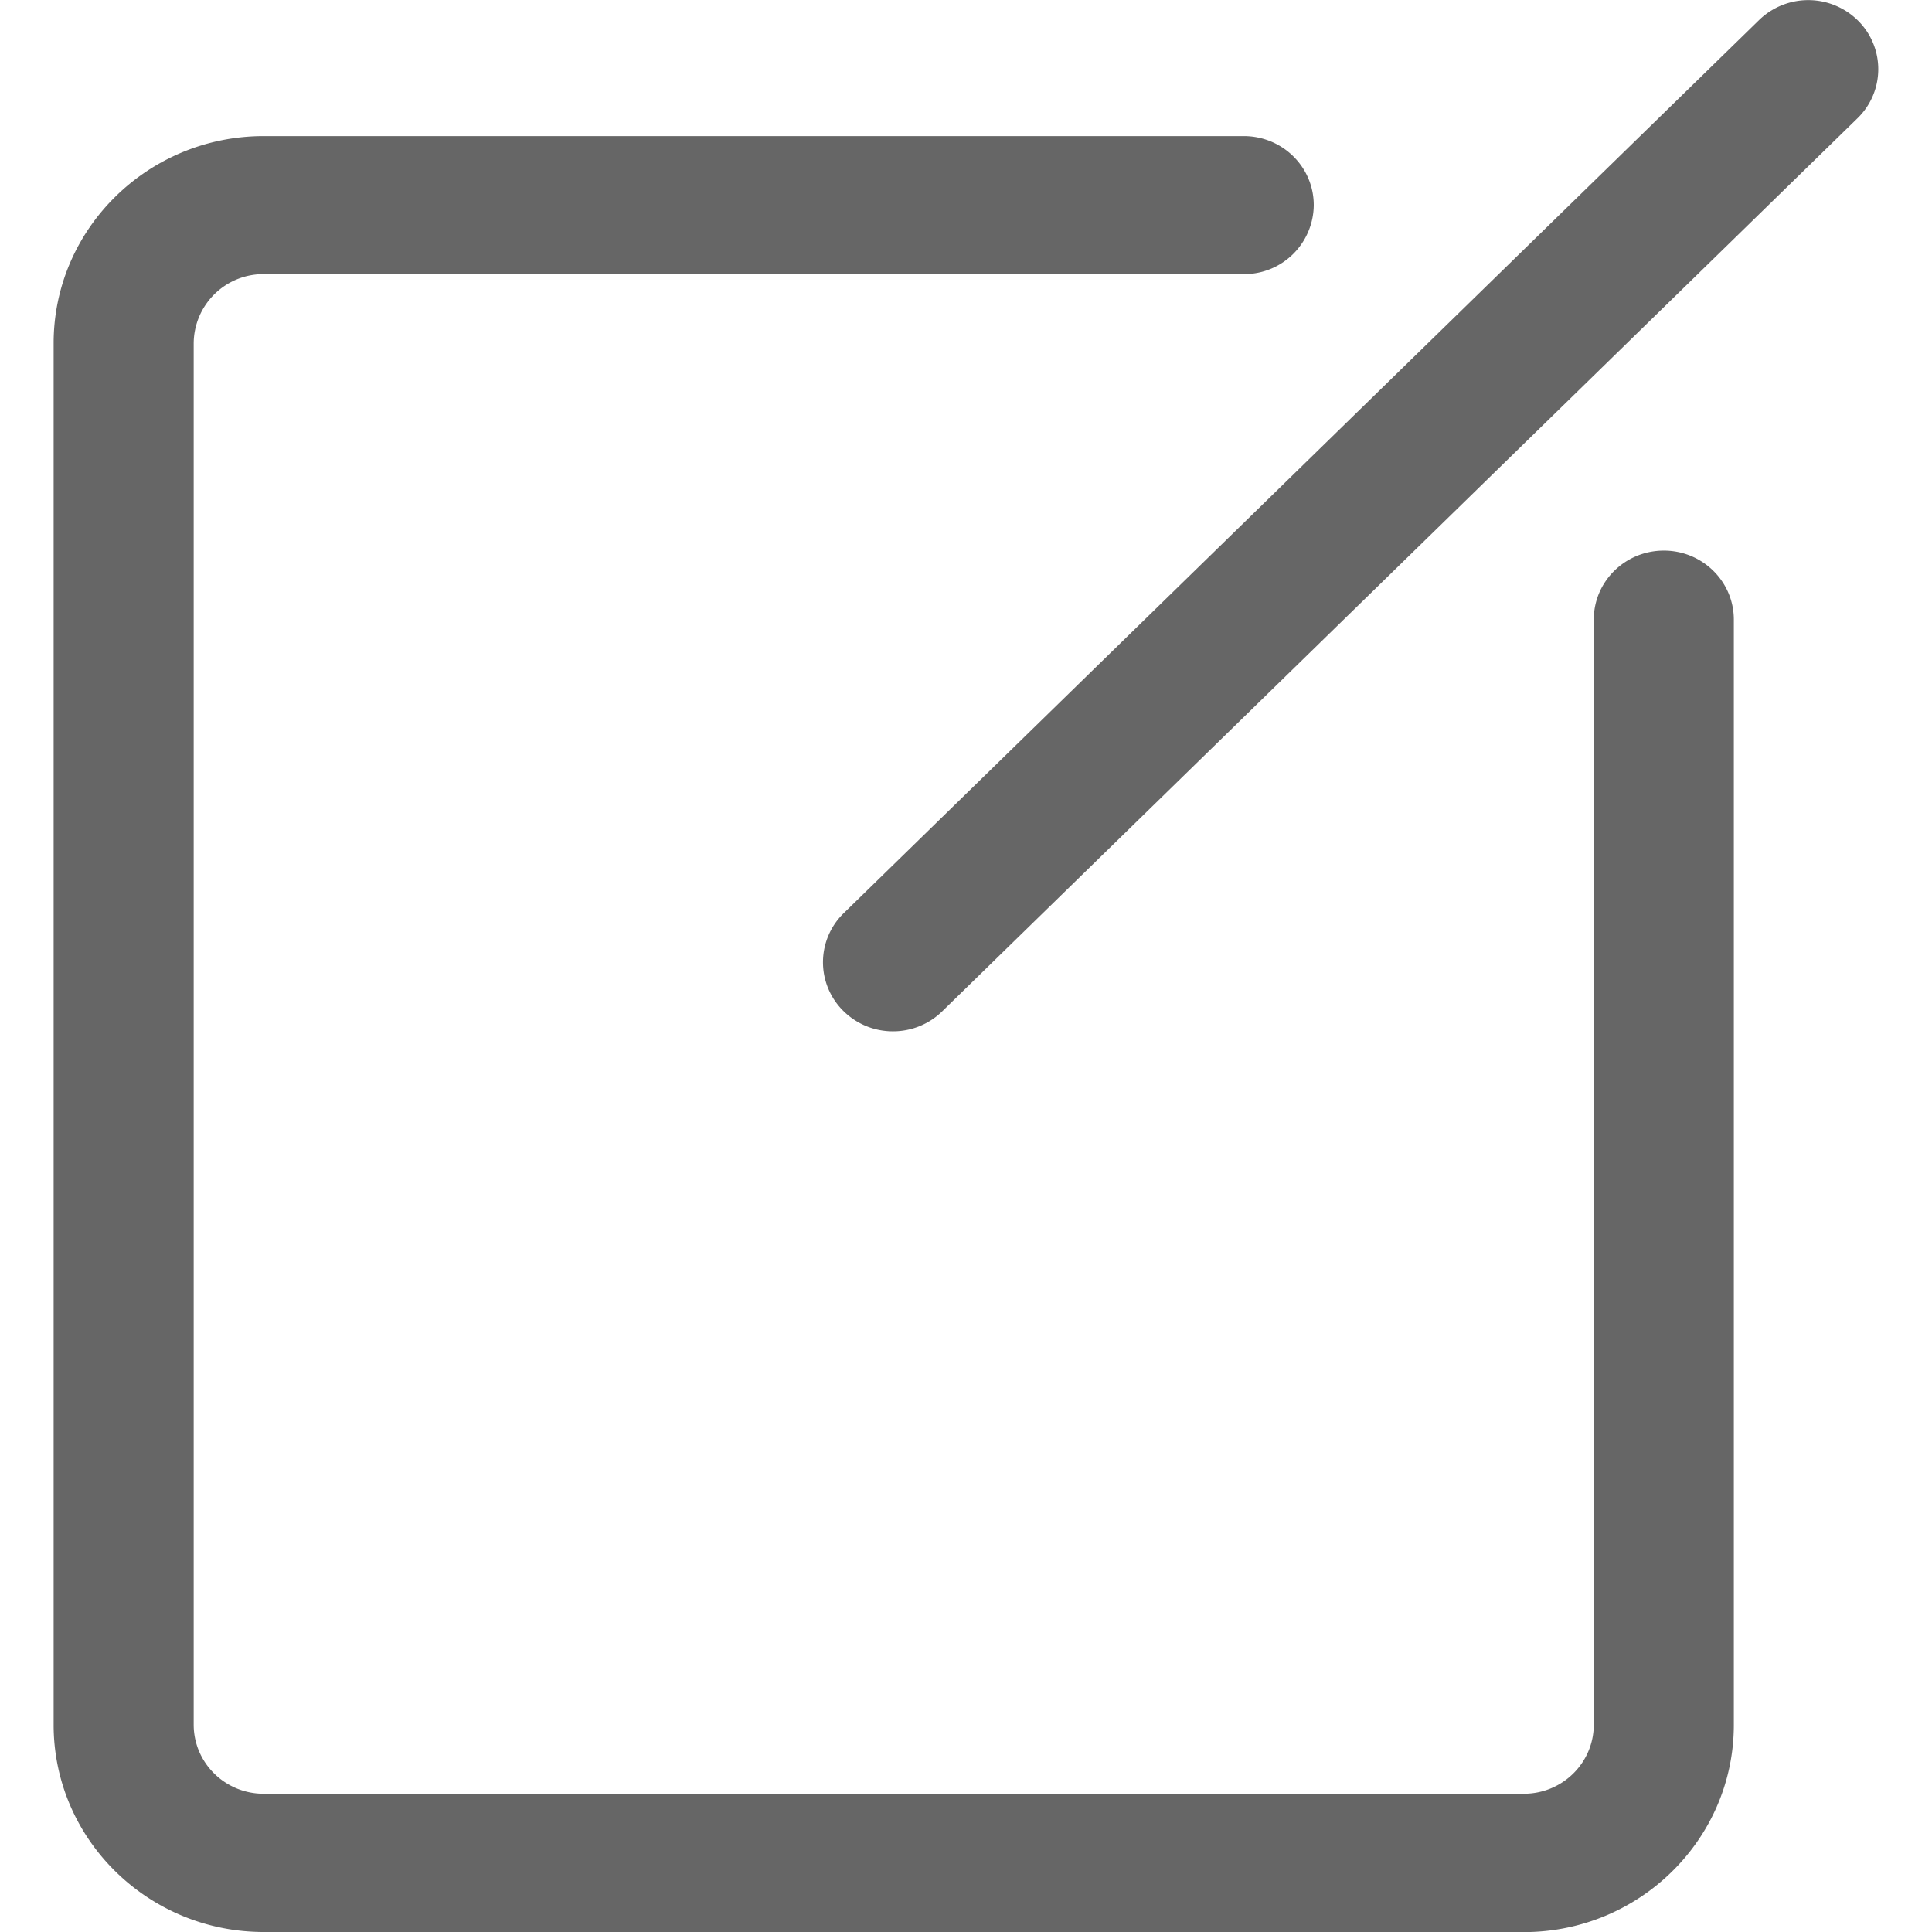 <?xml version="1.0" standalone="no"?><!DOCTYPE svg PUBLIC "-//W3C//DTD SVG 1.1//EN" "http://www.w3.org/Graphics/SVG/1.1/DTD/svg11.dtd"><svg t="1590044729875" class="icon" viewBox="0 0 1024 1024" version="1.1" xmlns="http://www.w3.org/2000/svg" p-id="5759" xmlns:xlink="http://www.w3.org/1999/xlink" width="200" height="200"><defs><style type="text/css"></style></defs><path d="M807.645 1024H139.75C78.37 1024 28.424 974.737 28.424 914.211V181.921c0-60.583 49.946-109.789 111.325-109.789h519.48c20.479 0 37.089 16.326 37.089 36.578a36.862 36.862 0 0 1-37.089 36.578H139.75a36.919 36.919 0 0 0-37.089 36.634v732.176c0 20.251 16.611 36.634 37.089 36.634h667.895c20.479 0 37.089-16.383 37.089-36.634V328.401c0-20.194 16.611-36.578 37.146-36.578 20.479 0 37.089 16.383 37.089 36.578V914.211c0 60.583-49.946 109.846-111.325 109.846zM473.328 546.615a37.146 37.146 0 0 1-26.395-10.865 36.236 36.236 0 0 1 0.284-51.766L932.338 10.638a37.431 37.431 0 0 1 52.449 0.284 36.236 36.236 0 0 1-0.284 51.766L499.438 535.977a37.203 37.203 0 0 1-26.054 10.638z" fill="#666666" p-id="5760"></path></svg>